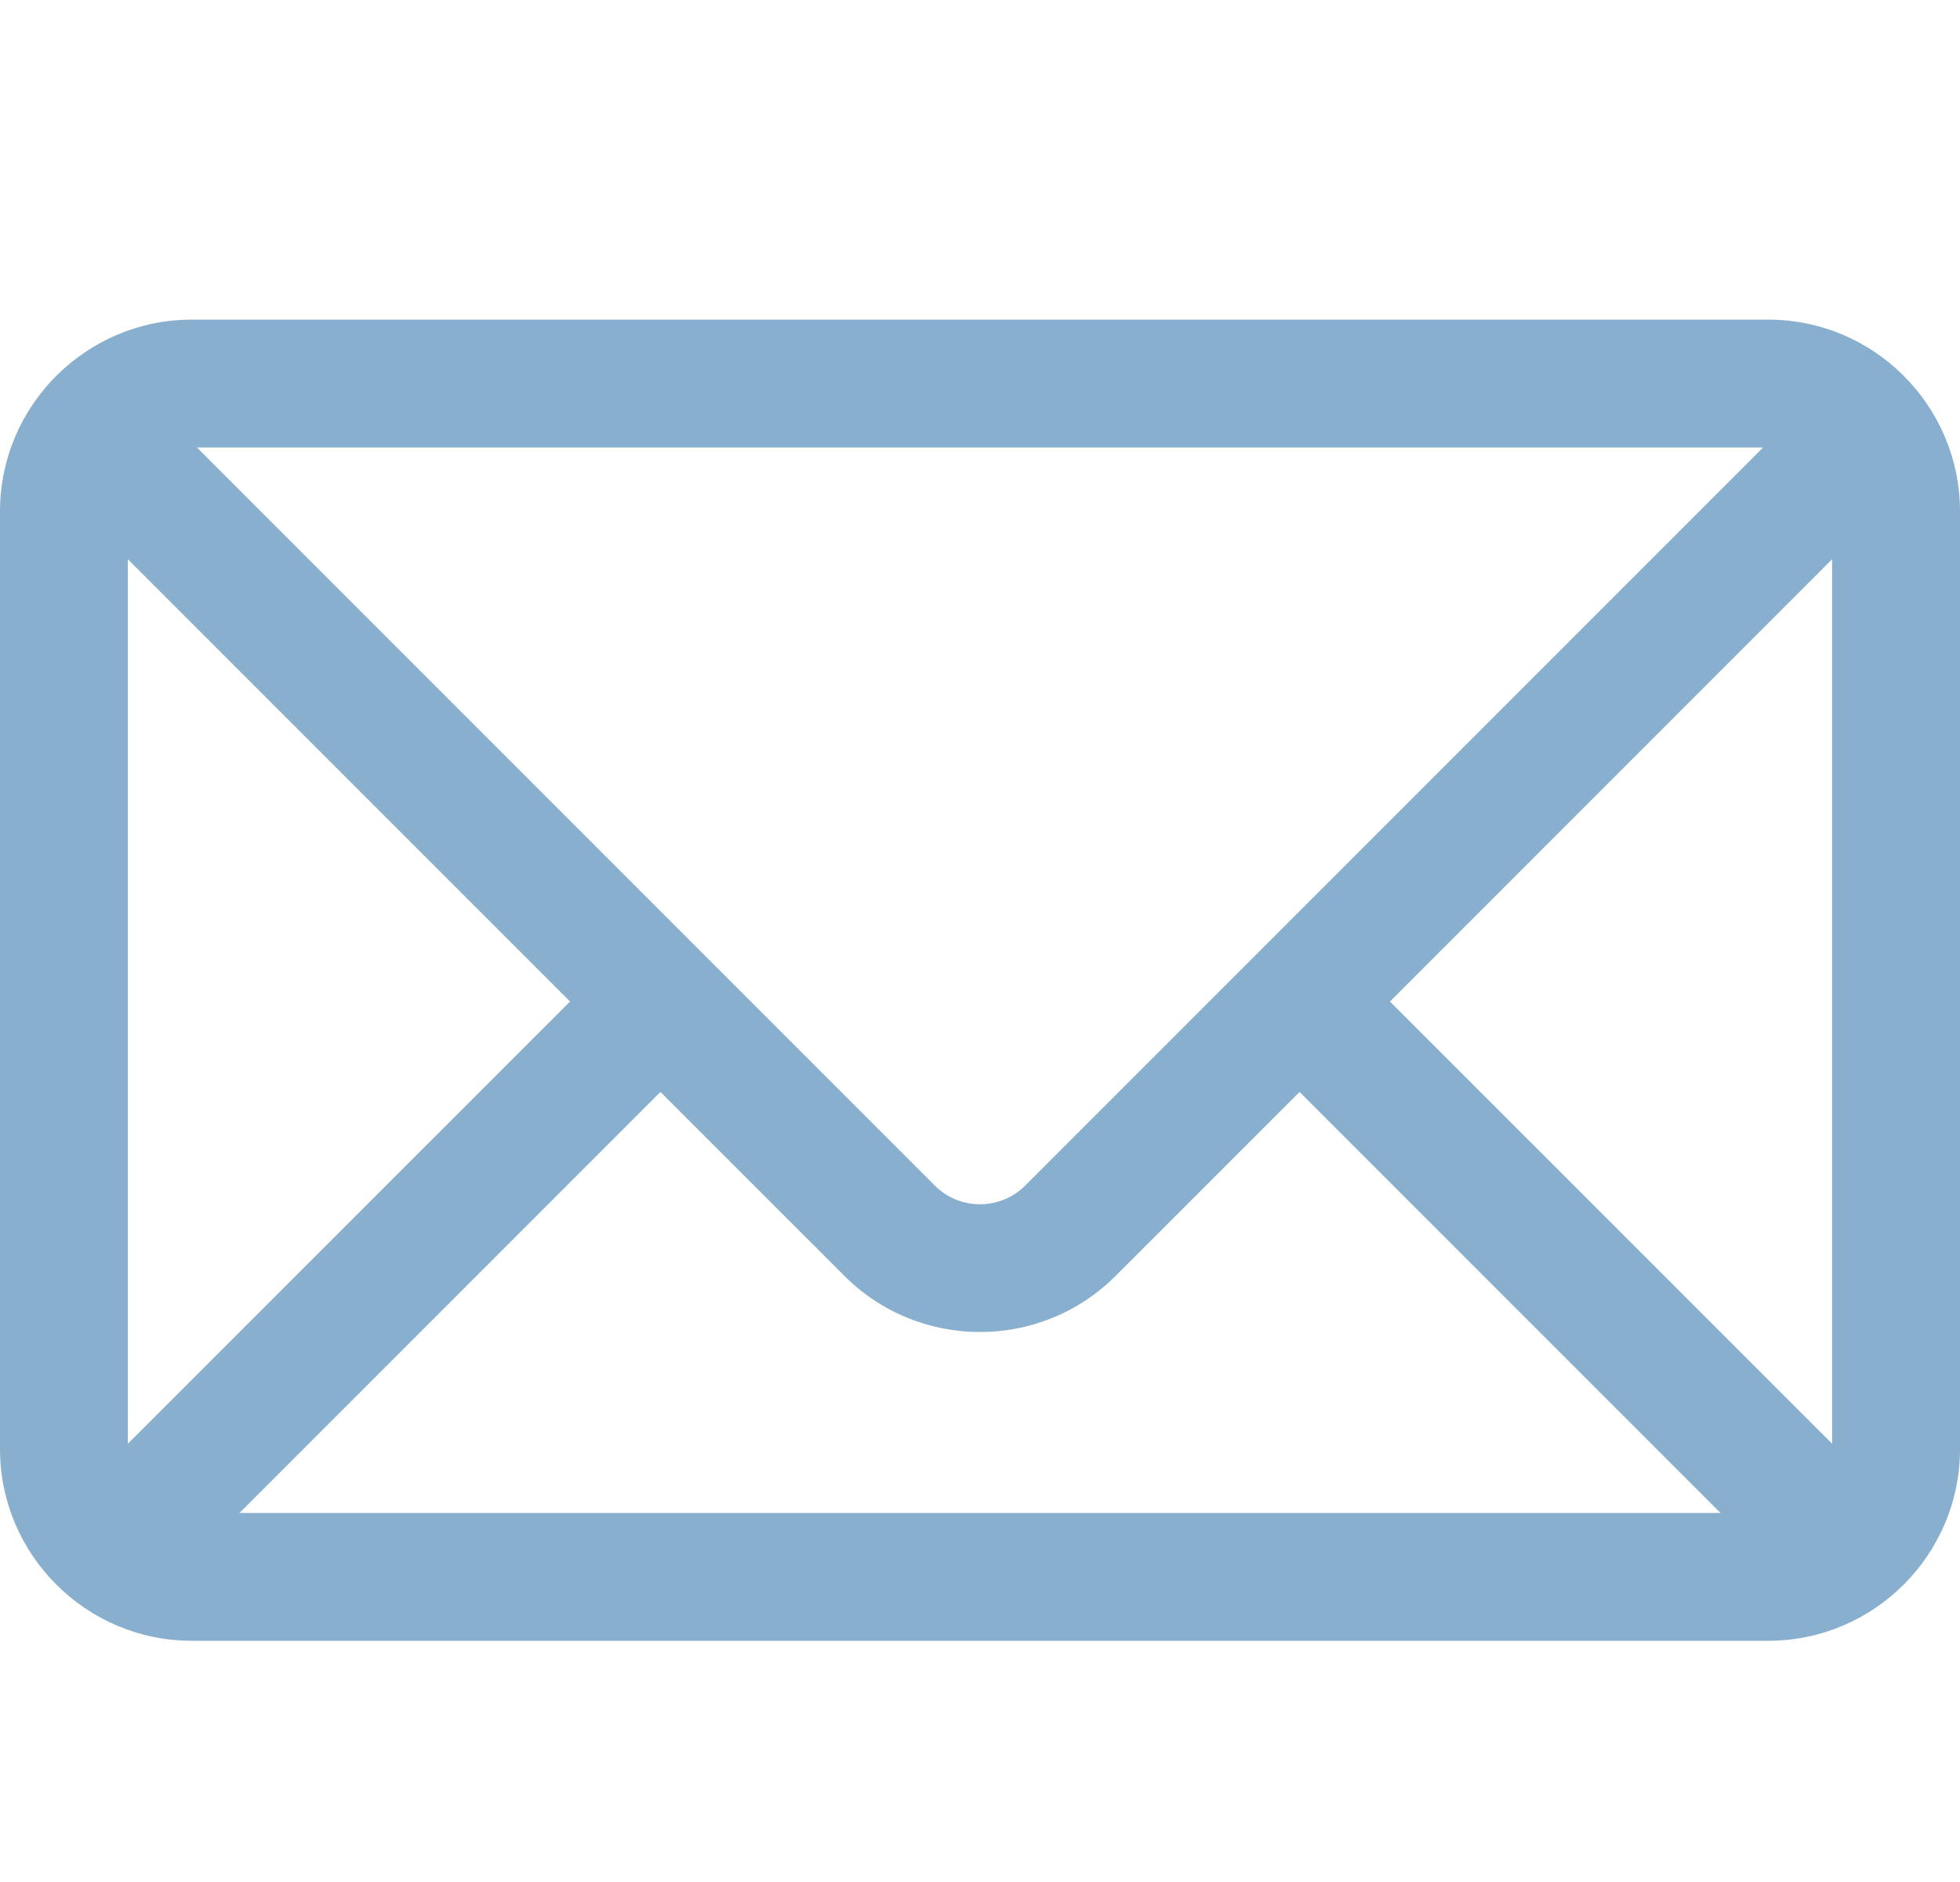 <svg width="25" height="24" viewBox="0 0 25 24" fill="none" xmlns="http://www.w3.org/2000/svg">
<path d="M22.554 4.076H2.446C1.097 4.076 0 5.175 0 6.522V18.478C0 19.827 1.099 20.924 2.446 20.924H22.554C23.901 20.924 25 19.828 25 18.478V6.522C25 5.175 23.904 4.076 22.554 4.076ZM22.488 5.707C22.074 6.121 13.364 14.831 13.076 15.119C12.758 15.437 12.242 15.437 11.924 15.119C11.636 14.831 2.926 6.121 2.512 5.707H22.488ZM1.63 18.412V7.131L7.271 12.772L1.63 18.412ZM3.055 19.294L8.424 13.925L10.771 16.271C11.724 17.225 13.276 17.225 14.229 16.271L16.576 13.925L21.945 19.294H3.055ZM23.37 18.412L17.729 12.772L23.369 7.131V18.412H23.37Z" fill="#89AFCE"/>
</svg>
